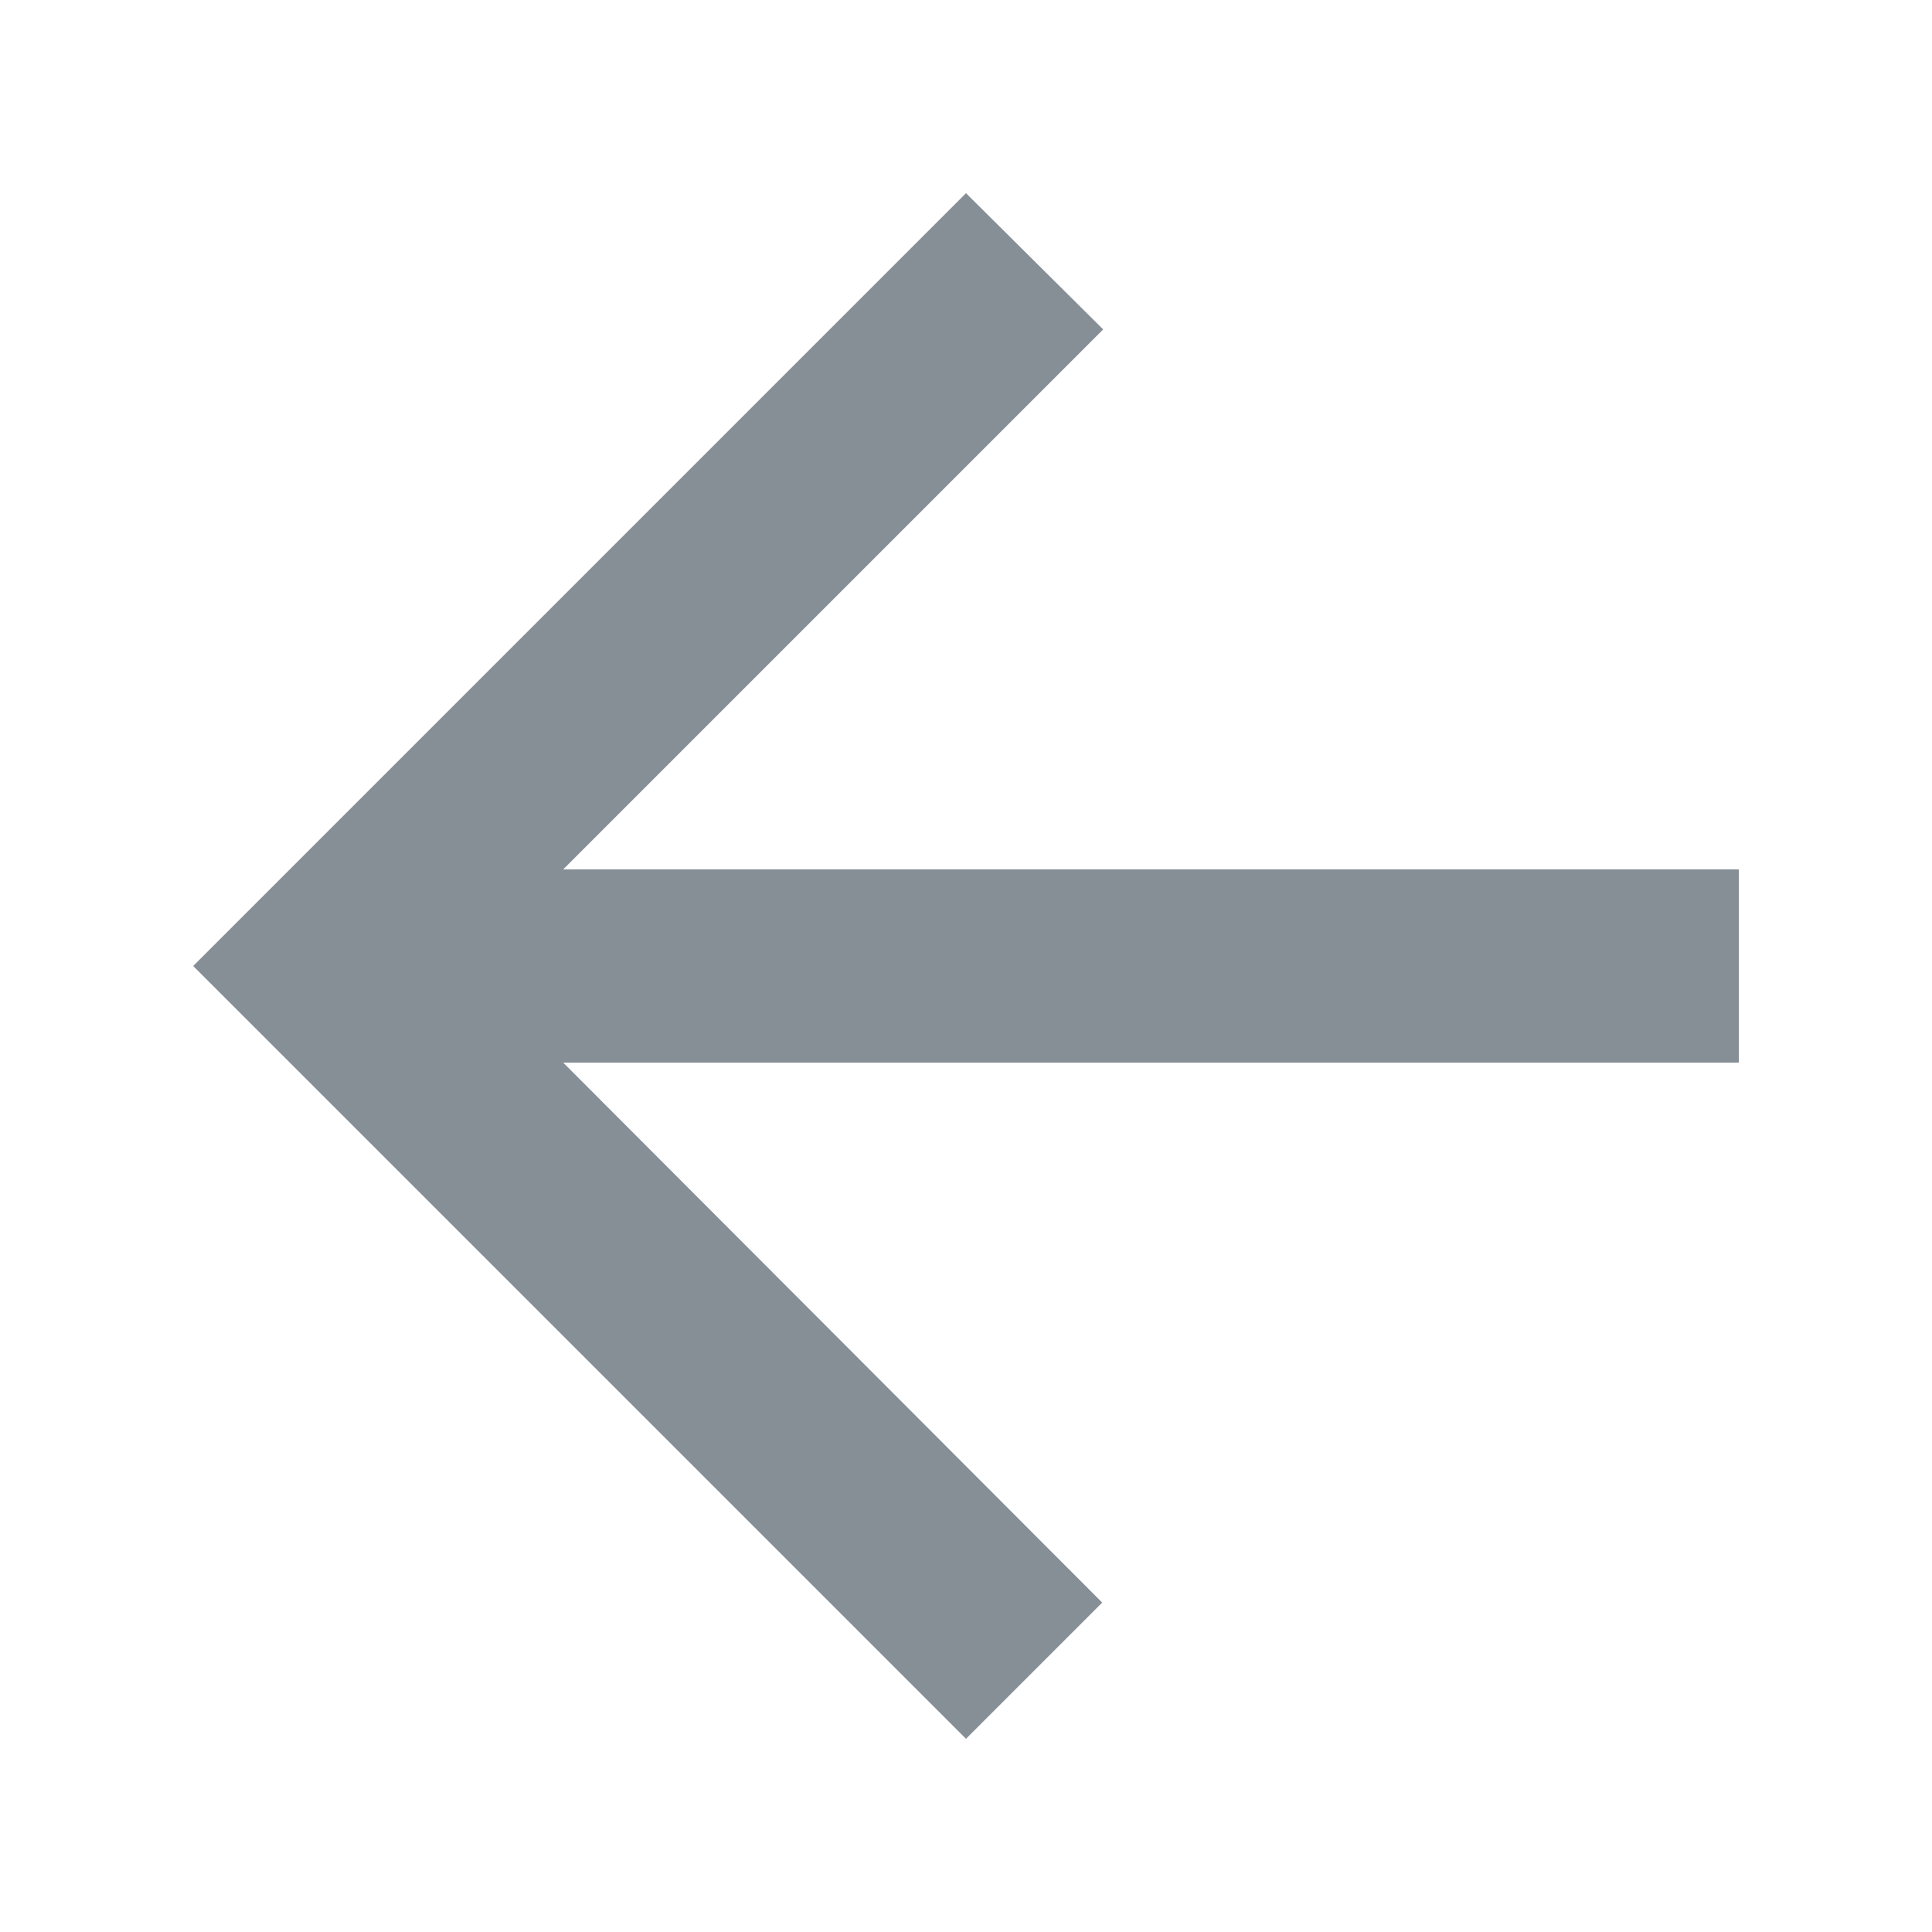 <svg width="16" height="16" viewBox="-2 -2 20 20" fill="none" xmlns="http://www.w3.org/2000/svg">
<path fill-rule="evenodd" clip-rule="evenodd" d="M16 7H3.83L9.42 1.41L8 0L0 8L8 16L9.41 14.59L3.83 9H16V7Z" fill="#868E96"/>
</svg>